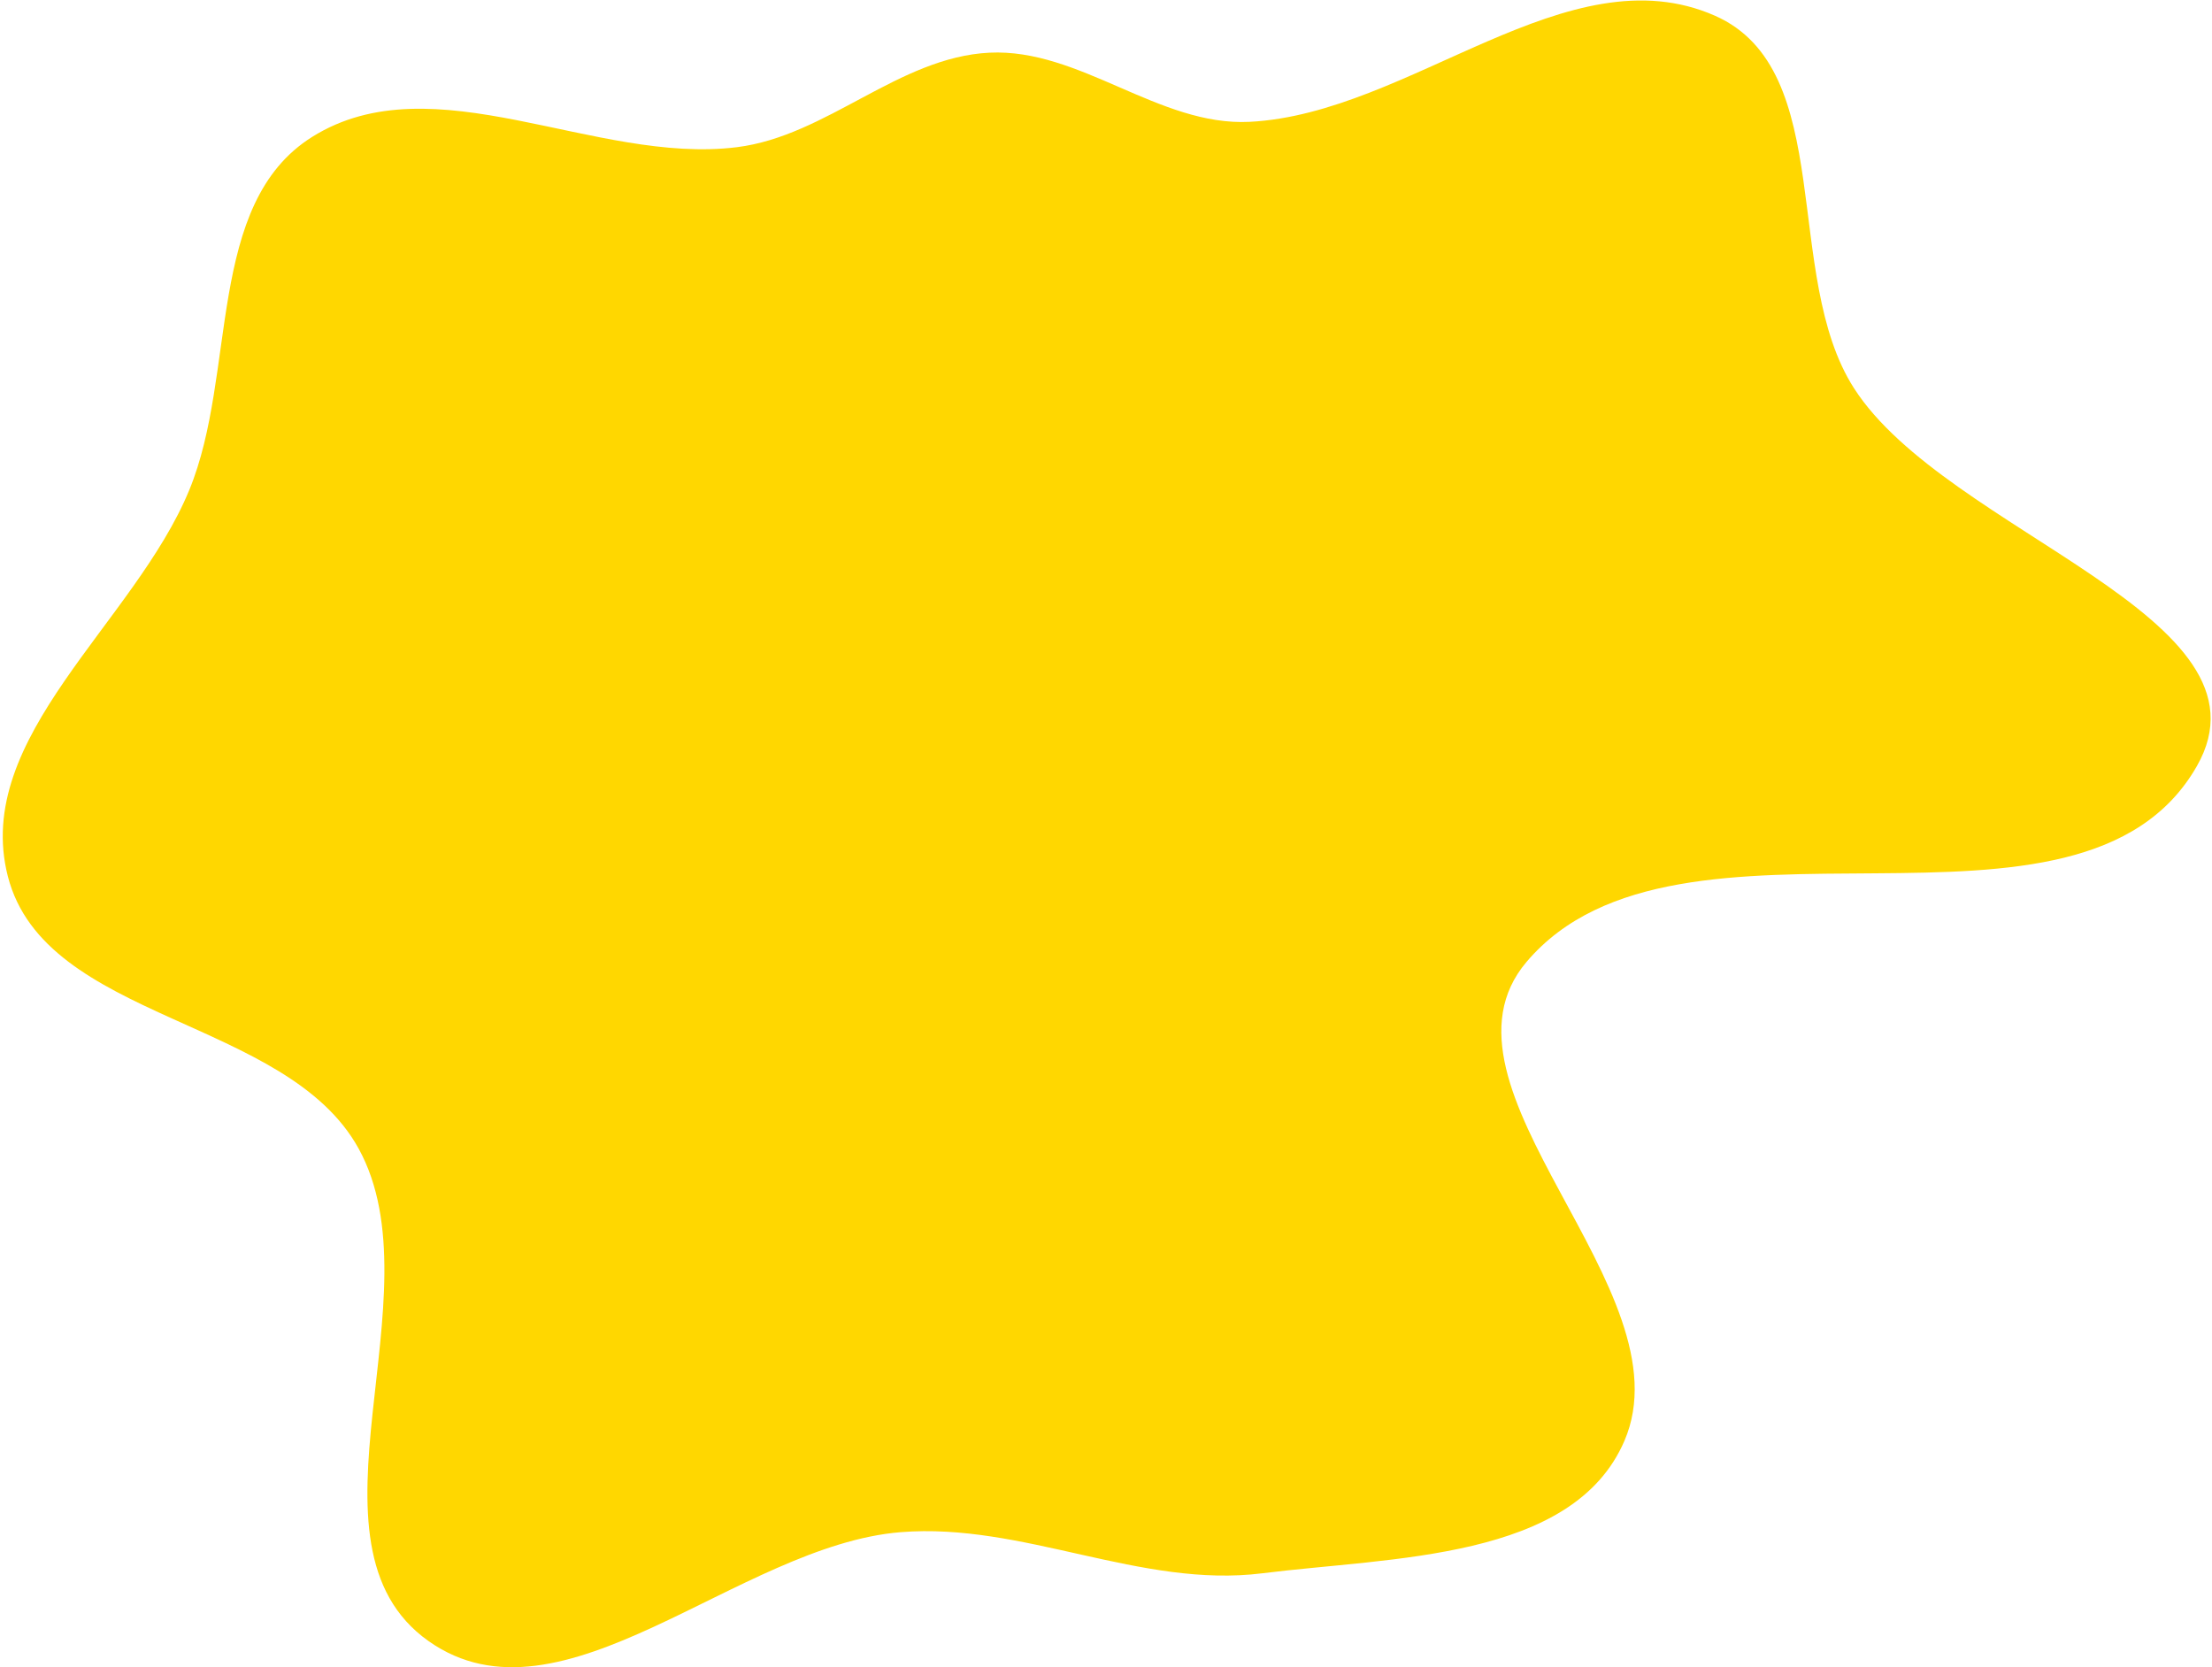 <svg width="670" height="505" viewBox="0 0 670 505" fill="none" xmlns="http://www.w3.org/2000/svg">
<path fill-rule="evenodd" clip-rule="evenodd" d="M519.452 4.764C556.596 21.138 539.639 83.45 561.576 117.605C589.719 161.424 691.243 186.811 665.422 232.038C630.077 293.944 508.499 236.978 462.385 291.339C430.092 329.408 511.799 390.646 492.002 436.474C476.404 472.58 421.407 471.611 382.384 476.524C345.502 481.168 309.838 461.065 272.786 464.076C223.491 468.082 170.156 525.623 129.787 497.051C88.344 467.718 133.097 392.374 108.624 347.887C86.78 308.179 13.663 309.344 2.382 265.451C-8.467 223.235 40.761 188.686 57.35 148.379C71.871 113.093 62.225 61.697 94.568 41.452C131.315 18.45 180.145 49.933 223.167 44.586C250.491 41.19 272.185 17.318 299.685 15.957C327.138 14.599 351.057 38.299 378.508 36.901C427.164 34.423 474.872 -14.889 519.452 4.764Z" fill="#FFD700"/>
</svg>
